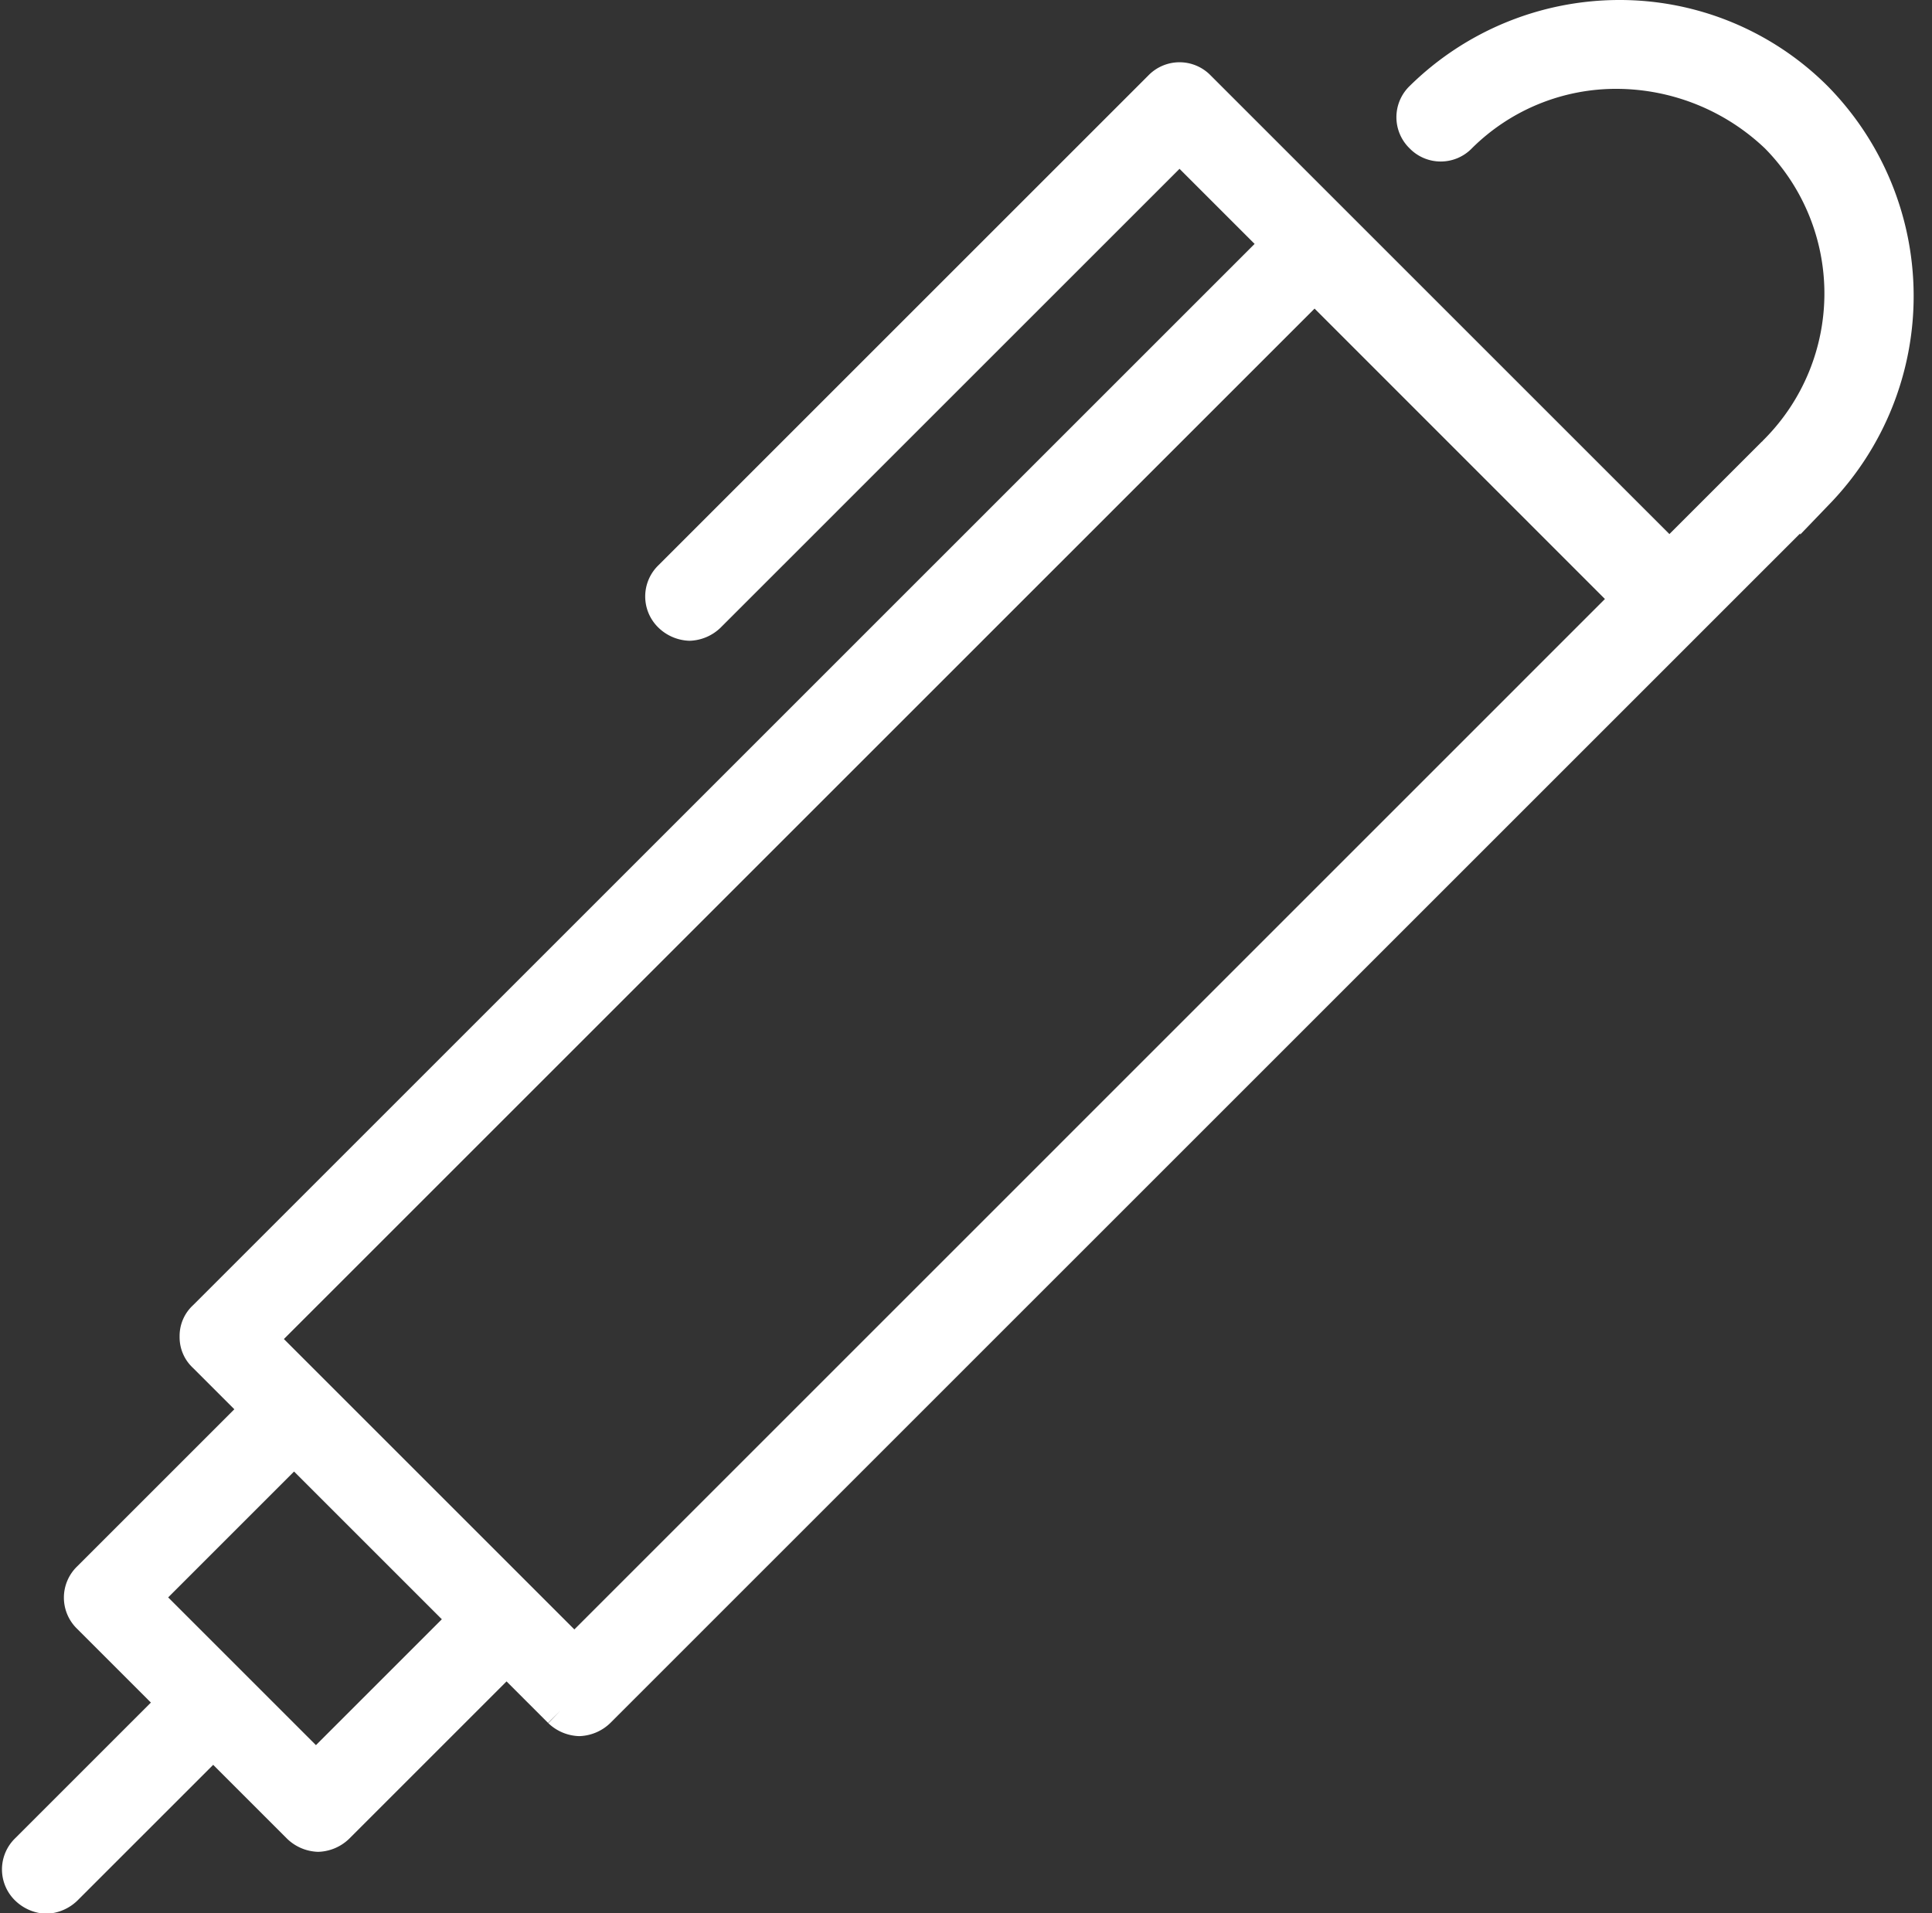<svg xmlns="http://www.w3.org/2000/svg" width="16.694" height="16.536" viewBox="0 0 16.694 16.536"><rect x="0" y="0" width="16.694" height="16.536" fill="#333333" stroke="none"/><defs><style>.a{fill:#fff;stroke:#fff;stroke-width:0.3px;}</style></defs><path class="a" d="M-518.285,566.8a2.392,2.392,0,0,0-1.7-.7,2.433,2.433,0,0,0-1.7.7.225.225,0,0,0,0,.326.225.225,0,0,0,.326,0,1.916,1.916,0,0,1,1.372-.558,2.017,2.017,0,0,1,1.372.558,1.937,1.937,0,0,1,0,2.721c-.023.023-.023.023-.023.047-.023,0-.023.023-.047.023l-.861.861-2.884-2.884h0l-1.186-1.186a.225.225,0,0,0-.326,0l-4.234,4.234a.225.225,0,0,0,0,.326.251.251,0,0,0,.163.07.251.251,0,0,0,.163-.07l4.071-4.071.861.861-9.281,9.281a.211.211,0,0,0-.07.163.211.211,0,0,0,.07.163l.465.465-1.465,1.465a.225.225,0,0,0,0,.326l.744.744-1.279,1.279a.225.225,0,0,0,0,.326.252.252,0,0,0,.163.07.252.252,0,0,0,.163-.07l1.279-1.279.744.744a.251.251,0,0,0,.163.07.251.251,0,0,0,.163-.07l1.465-1.465.465.465a.251.251,0,0,0,.163.07.251.251,0,0,0,.163-.07l9.444-9.444h0l1.023-1.023c.023-.023.023-.023.023-.047.023,0,.023-.023.047-.023A2.437,2.437,0,0,0-518.285,566.8Zm-12.956,14.445-1.489-1.489,1.3-1.3,1.489,1.489Zm2.233-1-2.722-2.722,9.118-9.118,2.721,2.722Z" transform="translate(533.971 -565.95)"/></svg>